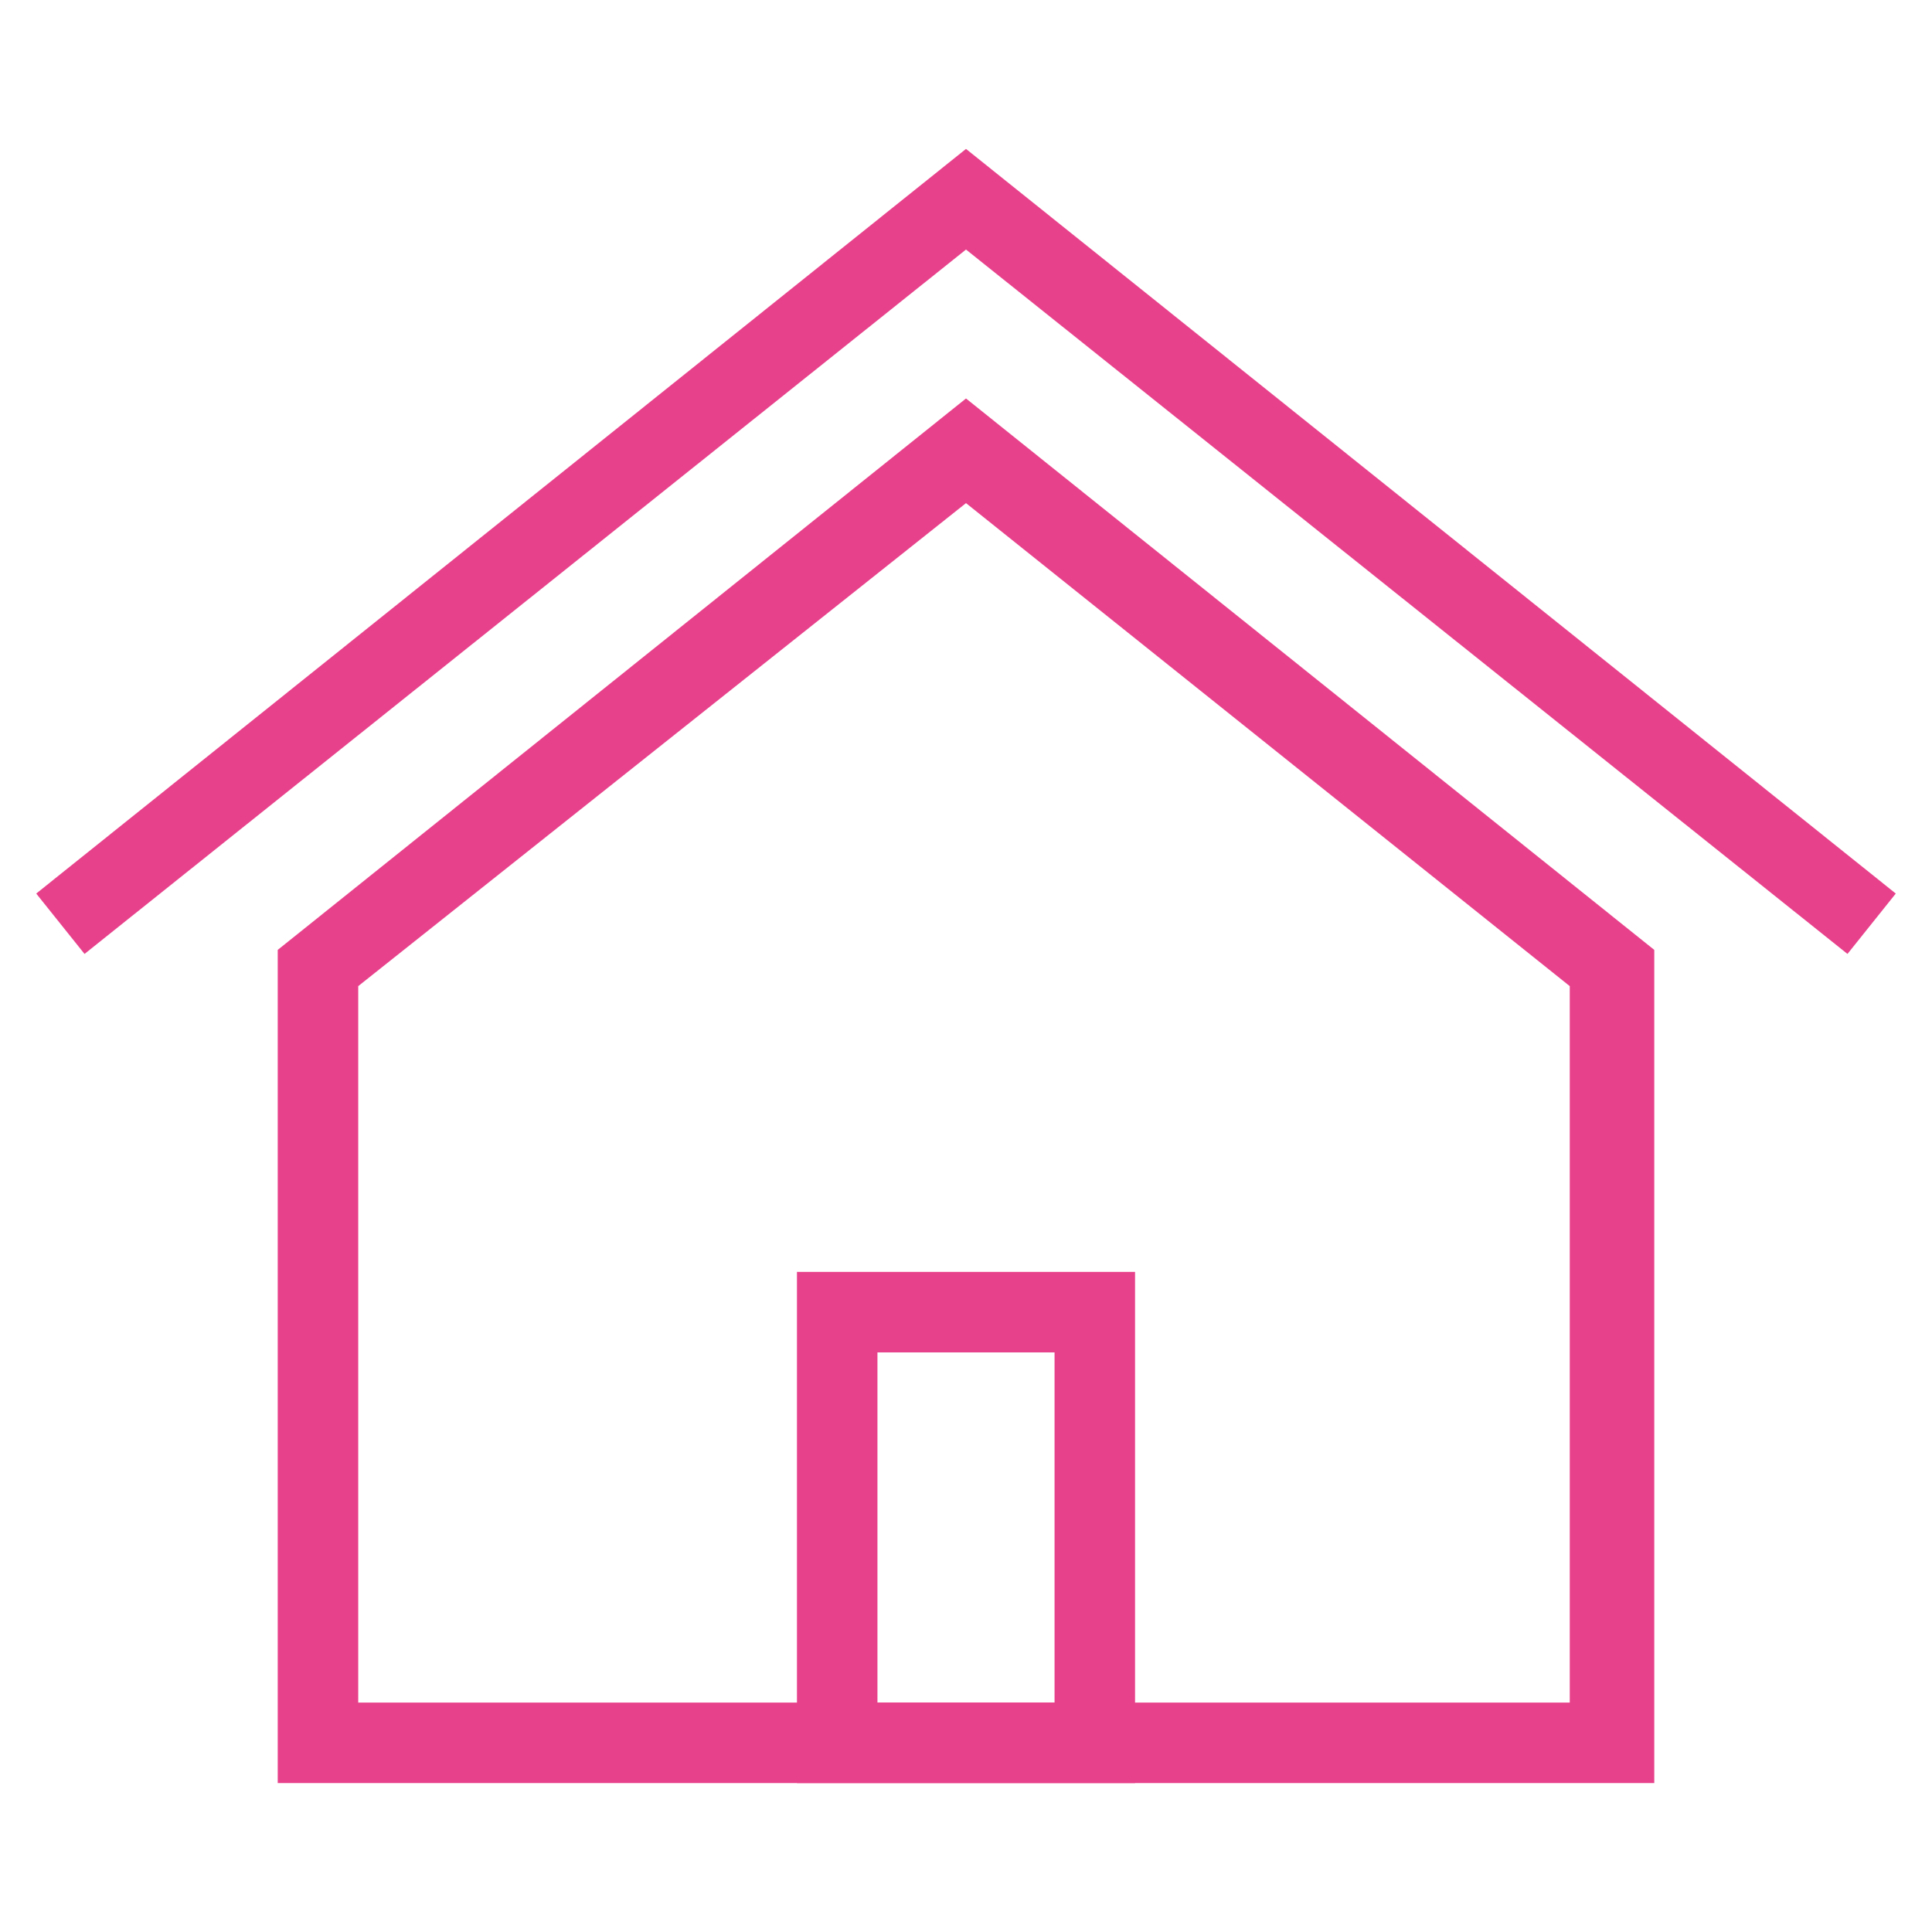 <svg fill="#E8418B" xmlns="http://www.w3.org/2000/svg" xmlns:xlink="http://www.w3.org/1999/xlink" version="1.1" x="0px" y="0px" viewBox="0 0 48 48" enable-background="new 0 0 48 48" xml:space="preserve"><g><polygon fill="#E8418B" points="45.9,23.7 24,6.2 2.1,23.7 0.9,22.2 24,3.7 47.1,22.2  "></polygon><path fill="#E8418B" d="M41.1,44.3H6.9V23.6L24,9.9l17.1,13.7V44.3z M8.9,42.3h30.1V24.5L24,12.5L8.9,24.5V42.3z"></path><path fill="#E8418B" d="M28.2,44.3h-8.4V31.6h8.4V44.3z M21.8,42.3h4.4v-8.7h-4.4V42.3z"></path></g></svg>